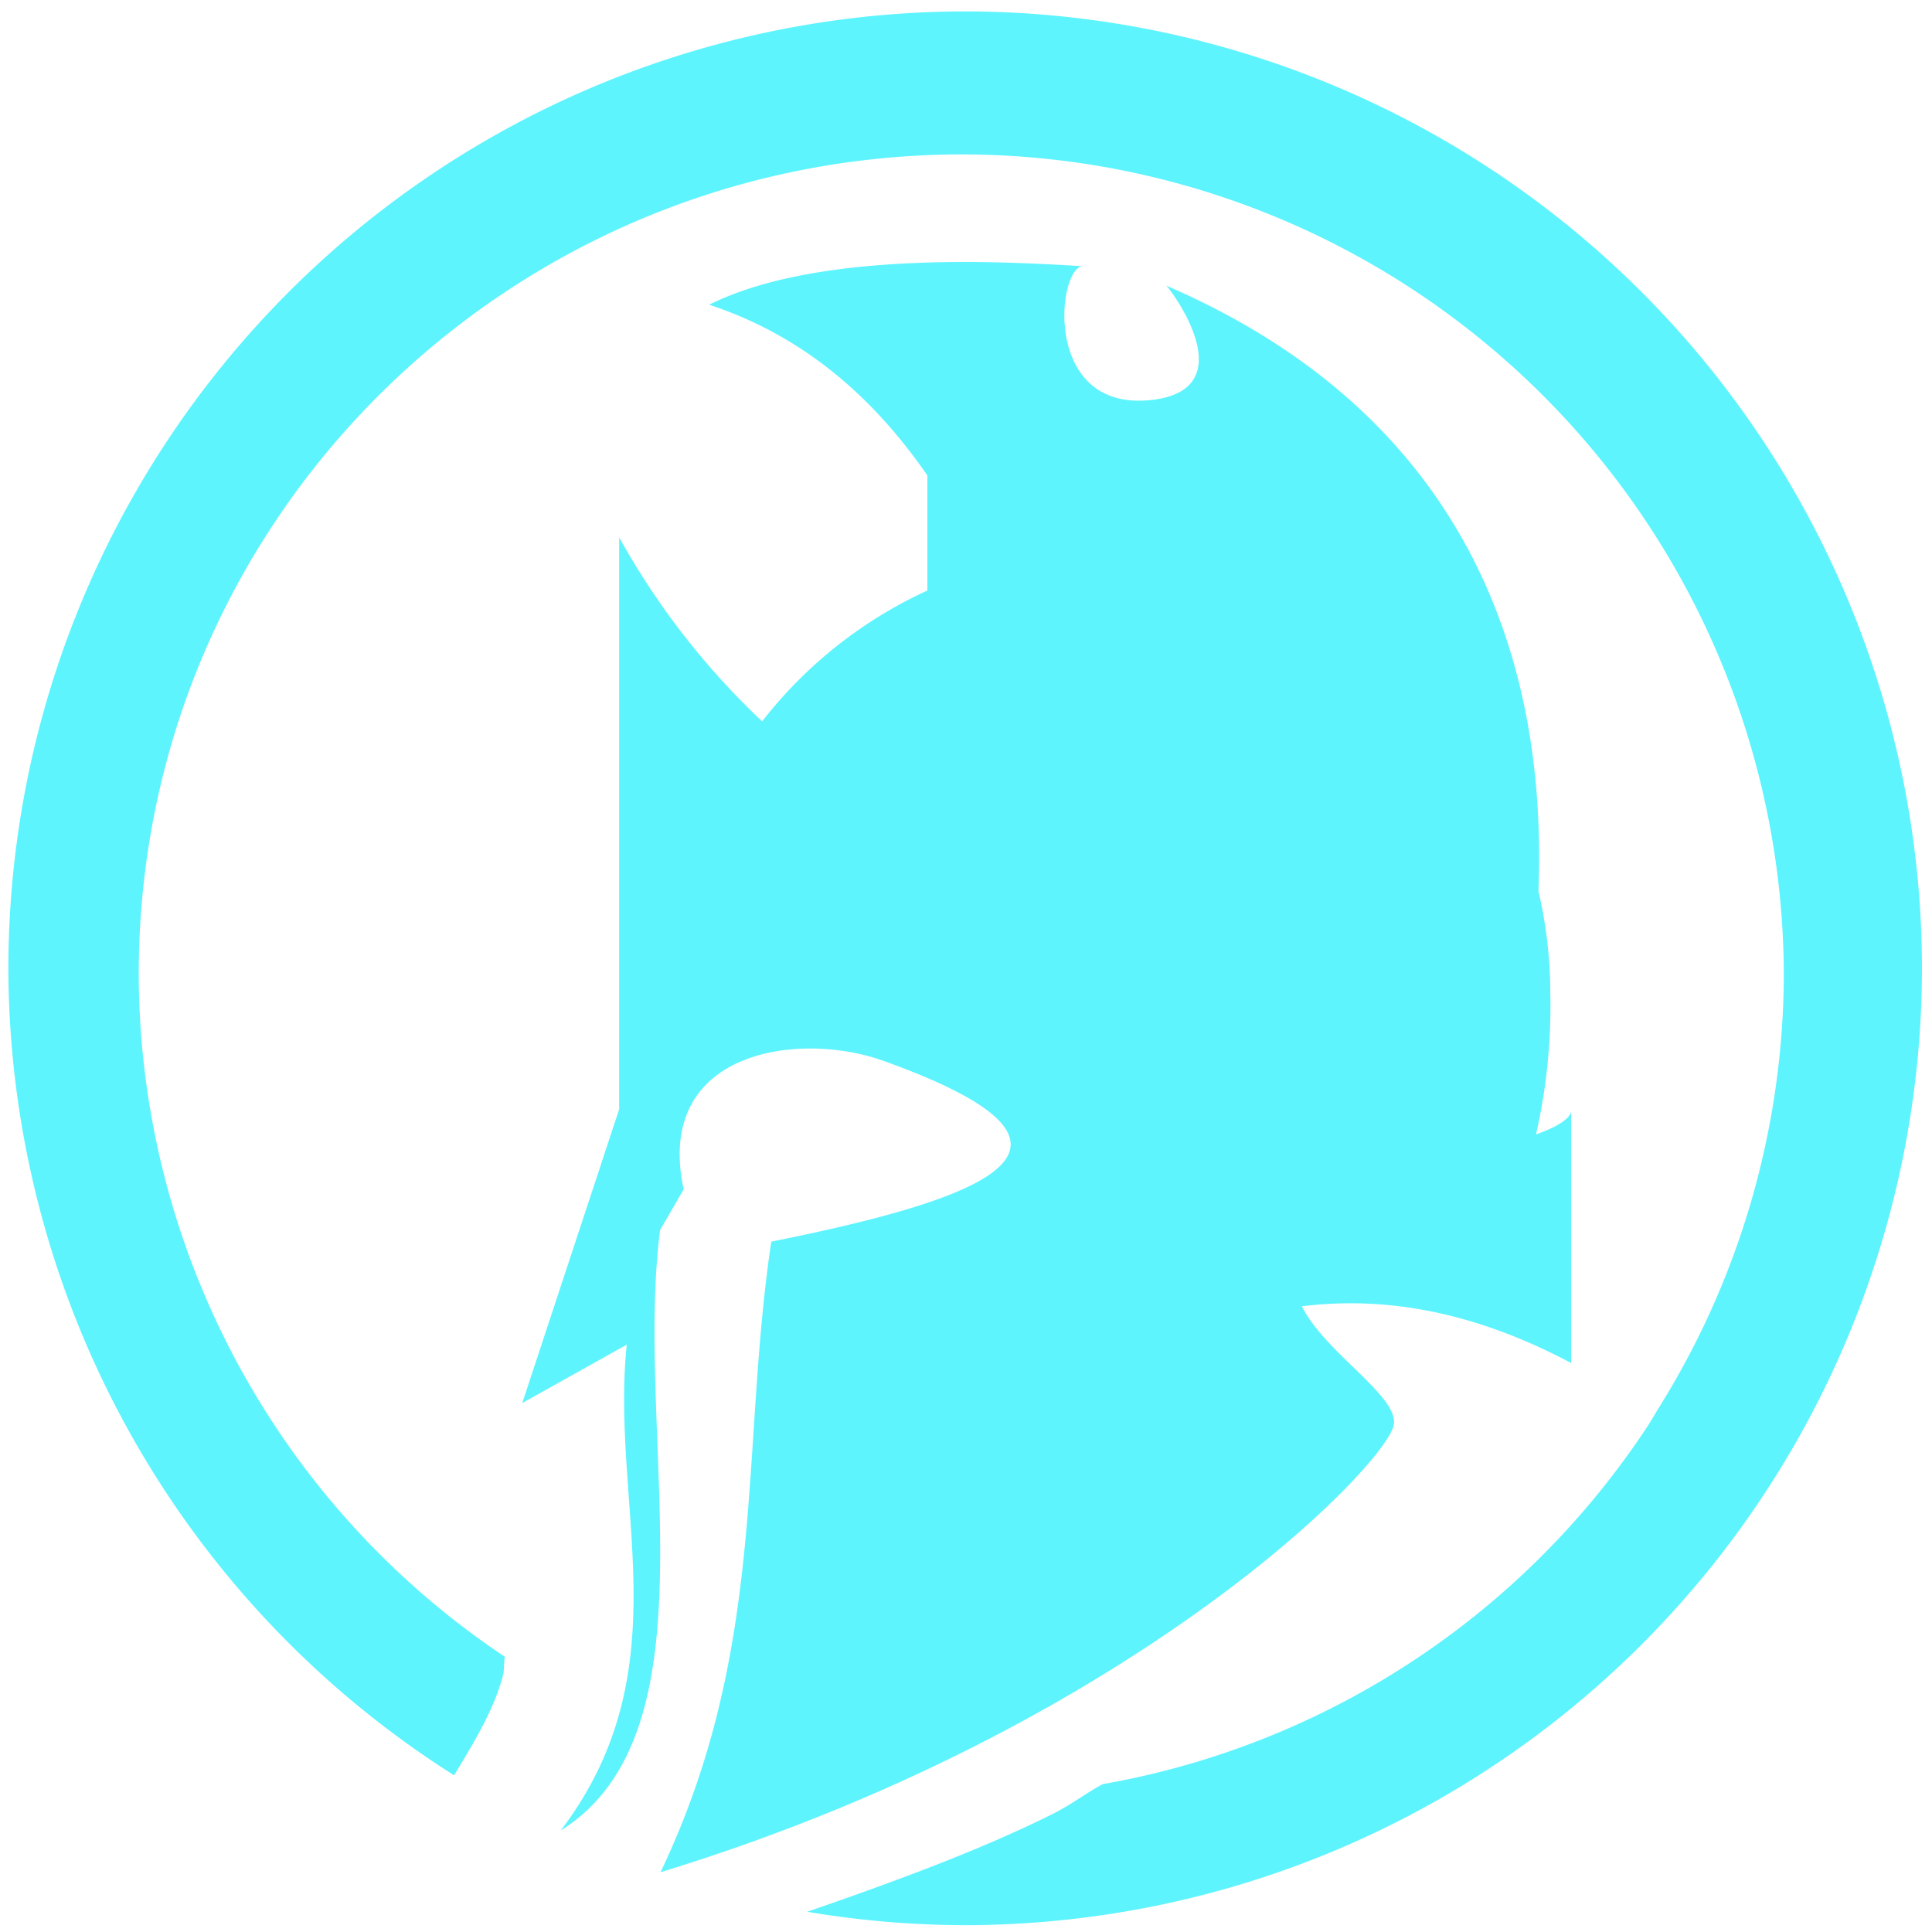 <?xml version="1.0" encoding="UTF-8" standalone="no"?>
<svg
   xmlns:dc="http://purl.org/dc/elements/1.1/"
   xmlns:cc="http://creativecommons.org/ns#"
   xmlns:rdf="http://www.w3.org/1999/02/22-rdf-syntax-ns#"
   xmlns:svg="http://www.w3.org/2000/svg"
   xmlns="http://www.w3.org/2000/svg"
   xmlns:sodipodi="http://sodipodi.sourceforge.net/DTD/sodipodi-0.dtd"
   xmlns:inkscape="http://www.inkscape.org/namespaces/inkscape"
   width="48"
   height="48"
   viewBox="0 0 12.7 12.7"
   version="1.1"
   id="svg4"
   sodipodi:docname="sparta.svg"
   inkscape:version="0.92.5 (2060ec1f9f, 2020-04-08)">
  <defs
     id="defs8" />
  <sodipodi:namedview
     pagecolor="#ffffff"
     bordercolor="#666666"
     borderopacity="1"
     objecttolerance="10"
     gridtolerance="10"
     guidetolerance="10"
     inkscape:pageopacity="0"
     inkscape:pageshadow="2"
     inkscape:window-width="1085"
     inkscape:window-height="480"
     id="namedview6"
     showgrid="false"
     inkscape:zoom="4.9166667"
     inkscape:cx="2.1355932"
     inkscape:cy="24"
     inkscape:window-x="0"
     inkscape:window-y="25"
     inkscape:window-maximized="0"
     inkscape:current-layer="svg4" />
  <path
     d="M 6.34,0.075 A 6.295,6.295 0 0 0 0.055,6.36 6.295,6.295 0 0 0 2.985,11.67 C 3.117,11.452 3.249,11.234 3.305,11.017 3.317,10.975 3.31,10.933 3.319,10.891 A 5.407,5.407 0 0 1 0.912,6.402 c 0,-2.987 2.43,-5.387 5.417,-5.387 a 5.408,5.408 0 0 1 5.397,5.387 5.407,5.407 0 0 1 -0.833,2.87 5.407,5.407 0 0 1 -0.052,0.087 5.407,5.407 0 0 1 -3.592,2.369 c -0.12,0.065 -0.199,0.13 -0.327,0.195 -0.47,0.235 -1.036,0.444 -1.616,0.644 A 6.295,6.295 0 0 0 6.34,12.655 6.295,6.295 0 0 0 12.634,6.36 6.295,6.295 0 0 0 6.34,0.075 Z M 6.356,1.722 C 5.641,1.722 5.06,1.805 4.662,2.003 5.279,2.207 5.737,2.606 6.096,3.125 V 3.882 A 2.91,2.91 0 0 0 5.01,4.742 4.969,4.969 0 0 1 4.07,3.532 v 3.76 L 3.433,9.223 4.12,8.839 C 4.01,9.904 4.493,10.969 3.686,12.033 4.73,11.379 4.165,9.437 4.339,8.086 L 4.494,7.818 C 4.298,6.904 5.251,6.774 5.806,6.973 7.403,7.545 6.468,7.881 5.07,8.162 4.865,9.536 5.045,10.833 4.342,12.307 7.367,11.382 9.048,9.703 9.158,9.382 9.223,9.192 8.714,8.902 8.558,8.587 9.17,8.511 9.758,8.657 10.328,8.96 V 7.305 c -0.007,0.05 -0.099,0.106 -0.231,0.152 a 3.79,3.79 0 0 0 0.094,-0.921 c 0,-0.233 -0.027,-0.46 -0.078,-0.678 0.04,-1.043 -0.148,-2.99 -2.448,-3.981 0.012,0 0.54,0.687 -0.103,0.753 C 6.854,2.702 6.949,1.768 7.115,1.75 6.848,1.733 6.595,1.723 6.357,1.722 Z"
     id="path2"
     inkscape:connector-curvature="0"
     style="fill:#5DF4FE" />
</svg>
